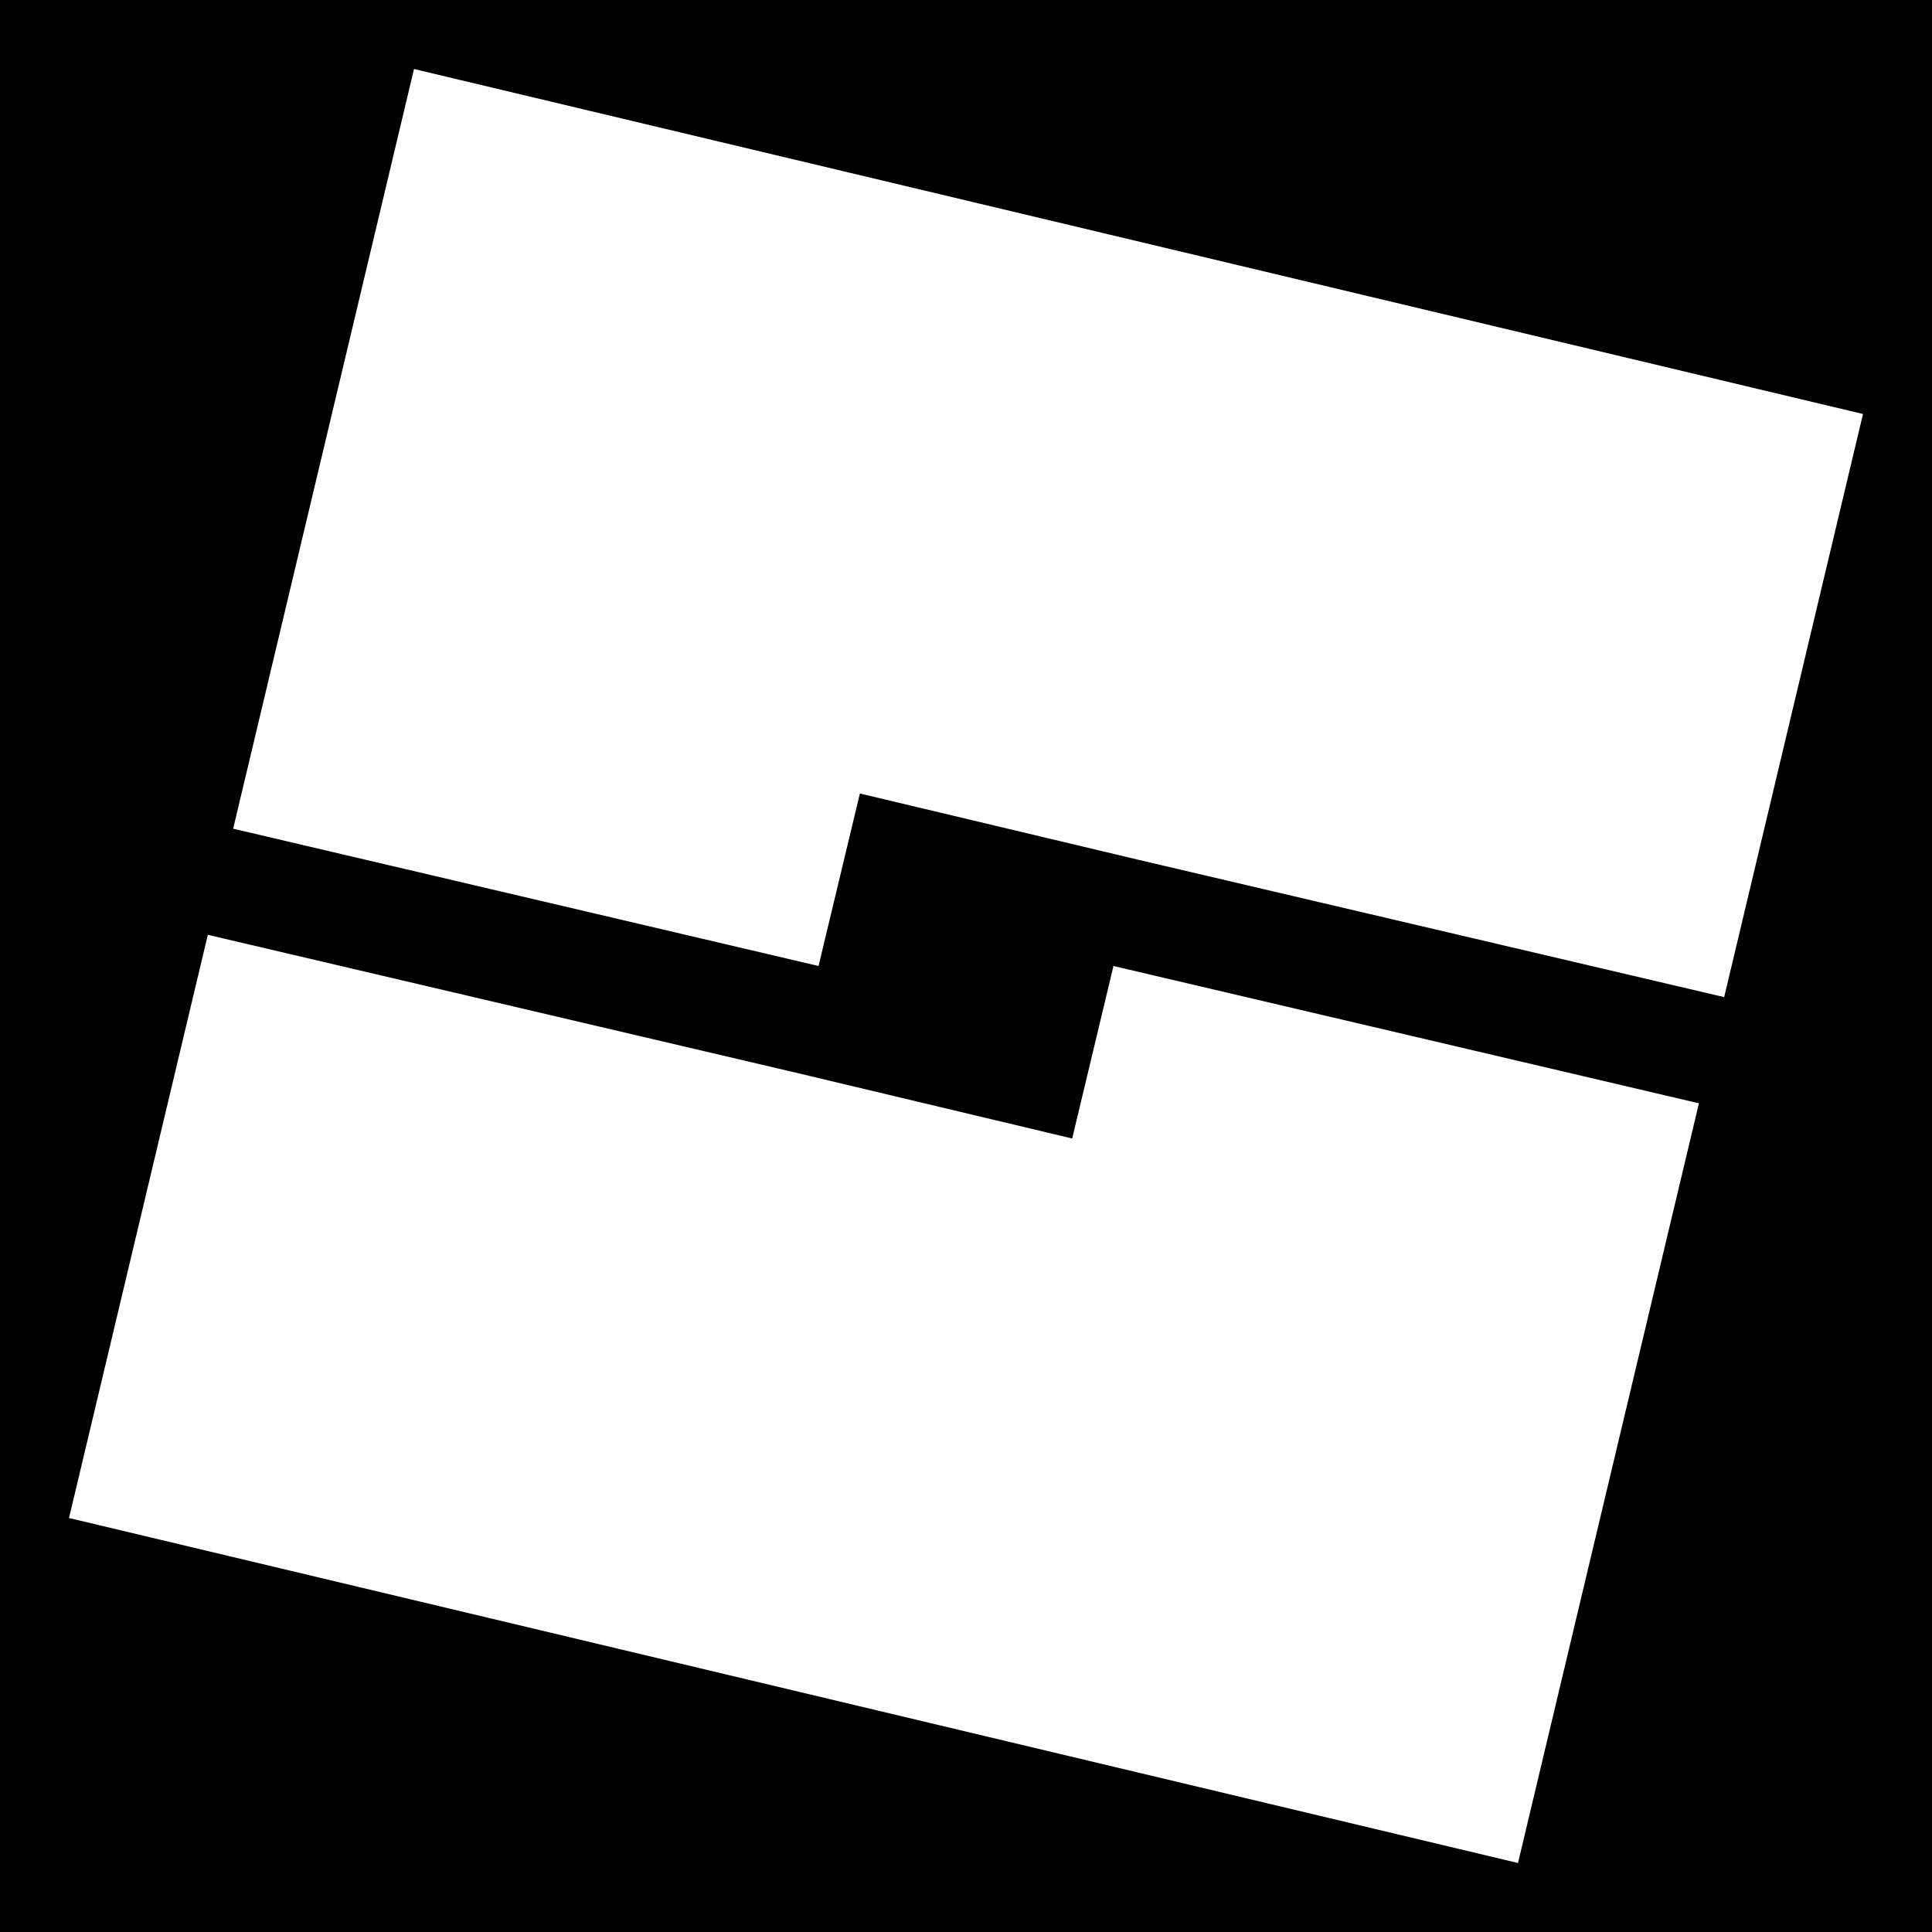 <svg width="28" height="28" viewBox="0 0 28 28" fill="none" xmlns="http://www.w3.org/2000/svg">
<path fill-rule="evenodd" clip-rule="evenodd" d="M28 0H0V28H28V0ZM27 6L6 1L3.379 12.01L11.863 14L12.462 11.5L16.5 12.461L24.988 14.451L27 6ZM1 22L3.012 13.548L11.5 15.538L15.539 16.5L16.137 14L24.622 15.99L22 27L1 22Z" fill="black"/>
</svg>
